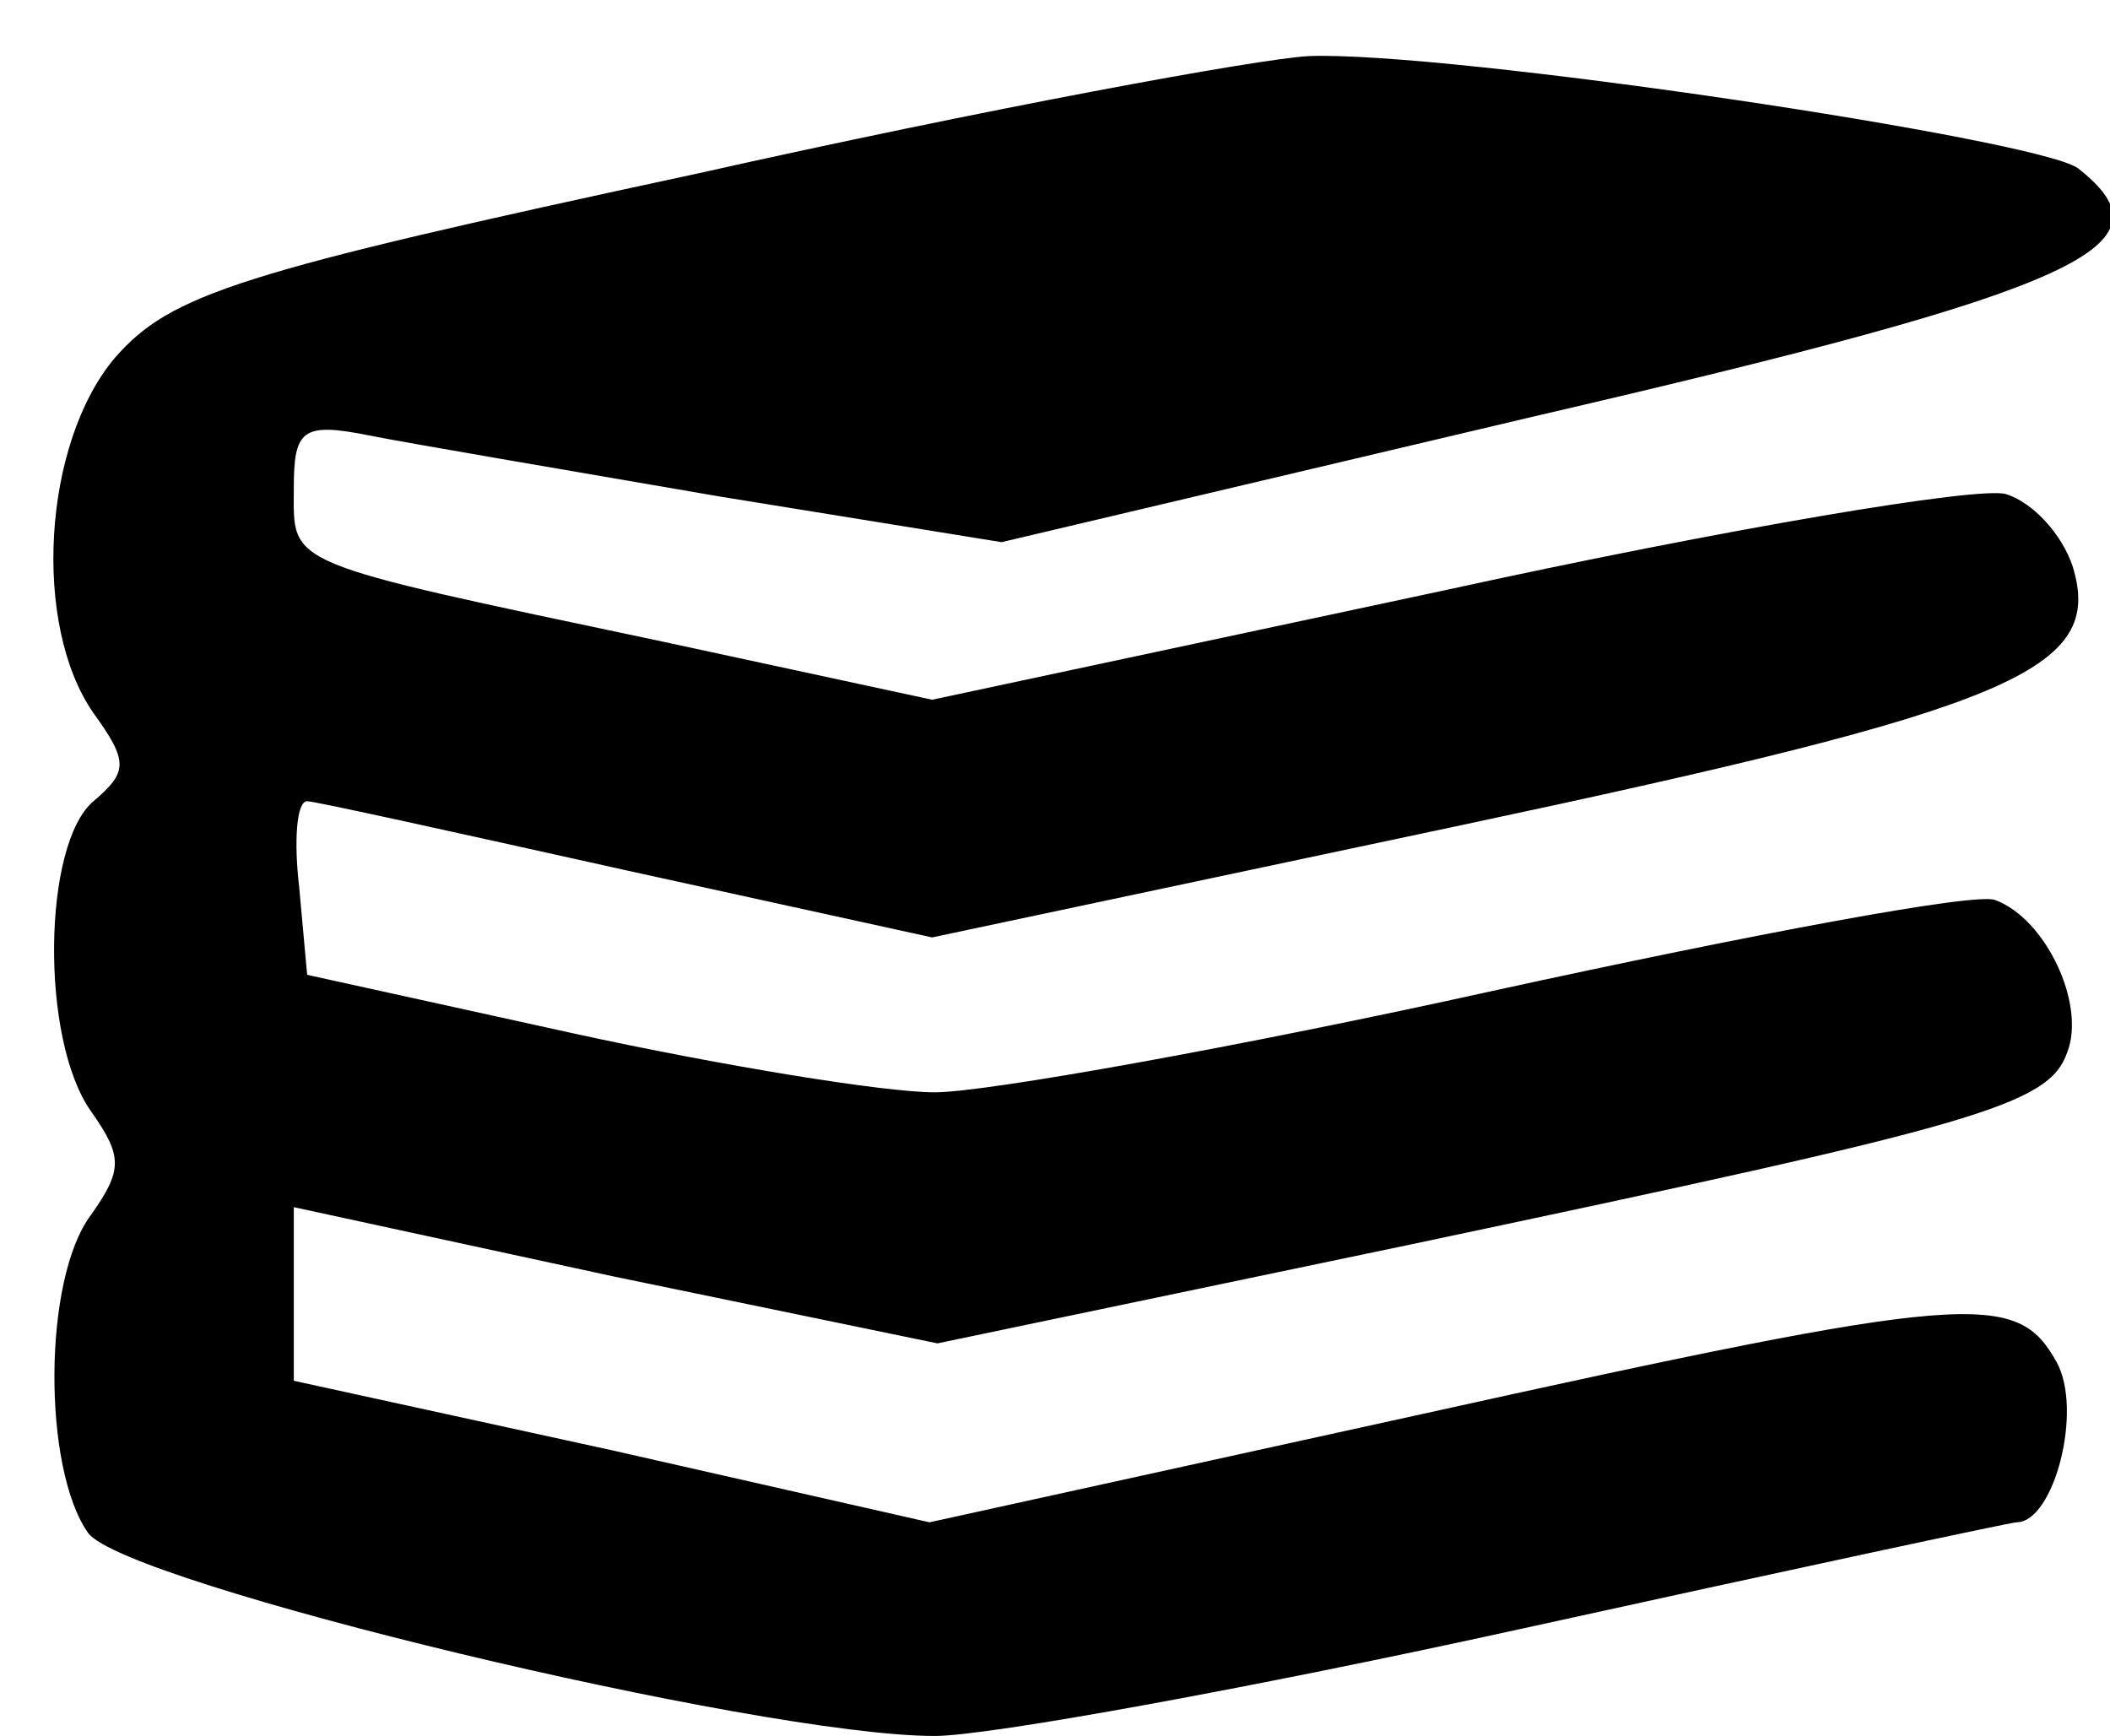 <?xml version="1.0" standalone="no"?>
<!DOCTYPE svg PUBLIC "-//W3C//DTD SVG 20010904//EN"
 "http://www.w3.org/TR/2001/REC-SVG-20010904/DTD/svg10.dtd">
<svg version="1.0" xmlns="http://www.w3.org/2000/svg"
 width="79pt" height="65pt" viewBox="0 0 79 65"
 preserveAspectRatio="xMidYMid meet">

<g transform="translate(0,65) scale(0.1,-0.1)"
fill="#000000" stroke="none">
<path d="M261 585 c-172 -37 -197 -45 -218 -69 -27 -32 -31 -100 -8 -133 13
-18 13 -22 0 -33 -19 -16 -20 -89 -1 -116 12 -17 12 -22 0 -39 -18 -24 -18
-95 -1 -119 14 -19 251 -76 317 -76 20 0 119 18 219 40 100 22 184 40 186 40
14 0 25 42 15 60 -15 27 -32 26 -240 -20 l-182 -40 -119 27 -119 26 0 32 0 33
120 -26 121 -25 177 37 c213 45 239 52 246 72 7 18 -8 50 -27 57 -7 3 -92 -13
-188 -34 -95 -21 -190 -38 -209 -38 -19 0 -80 10 -135 22 l-100 22 -3 33 c-2
17 -1 32 3 32 3 0 57 -12 120 -26 l114 -25 198 42 c207 44 241 58 229 97 -4
12 -15 24 -25 27 -10 3 -105 -13 -210 -36 l-192 -41 -102 22 c-142 30 -137 28
-137 57 0 22 3 25 28 20 15 -3 74 -13 132 -23 l105 -17 199 47 c207 48 241 64
204 93 -15 11 -236 44 -288 42 -19 -1 -122 -20 -229 -44z"/>
</g>
</svg>
